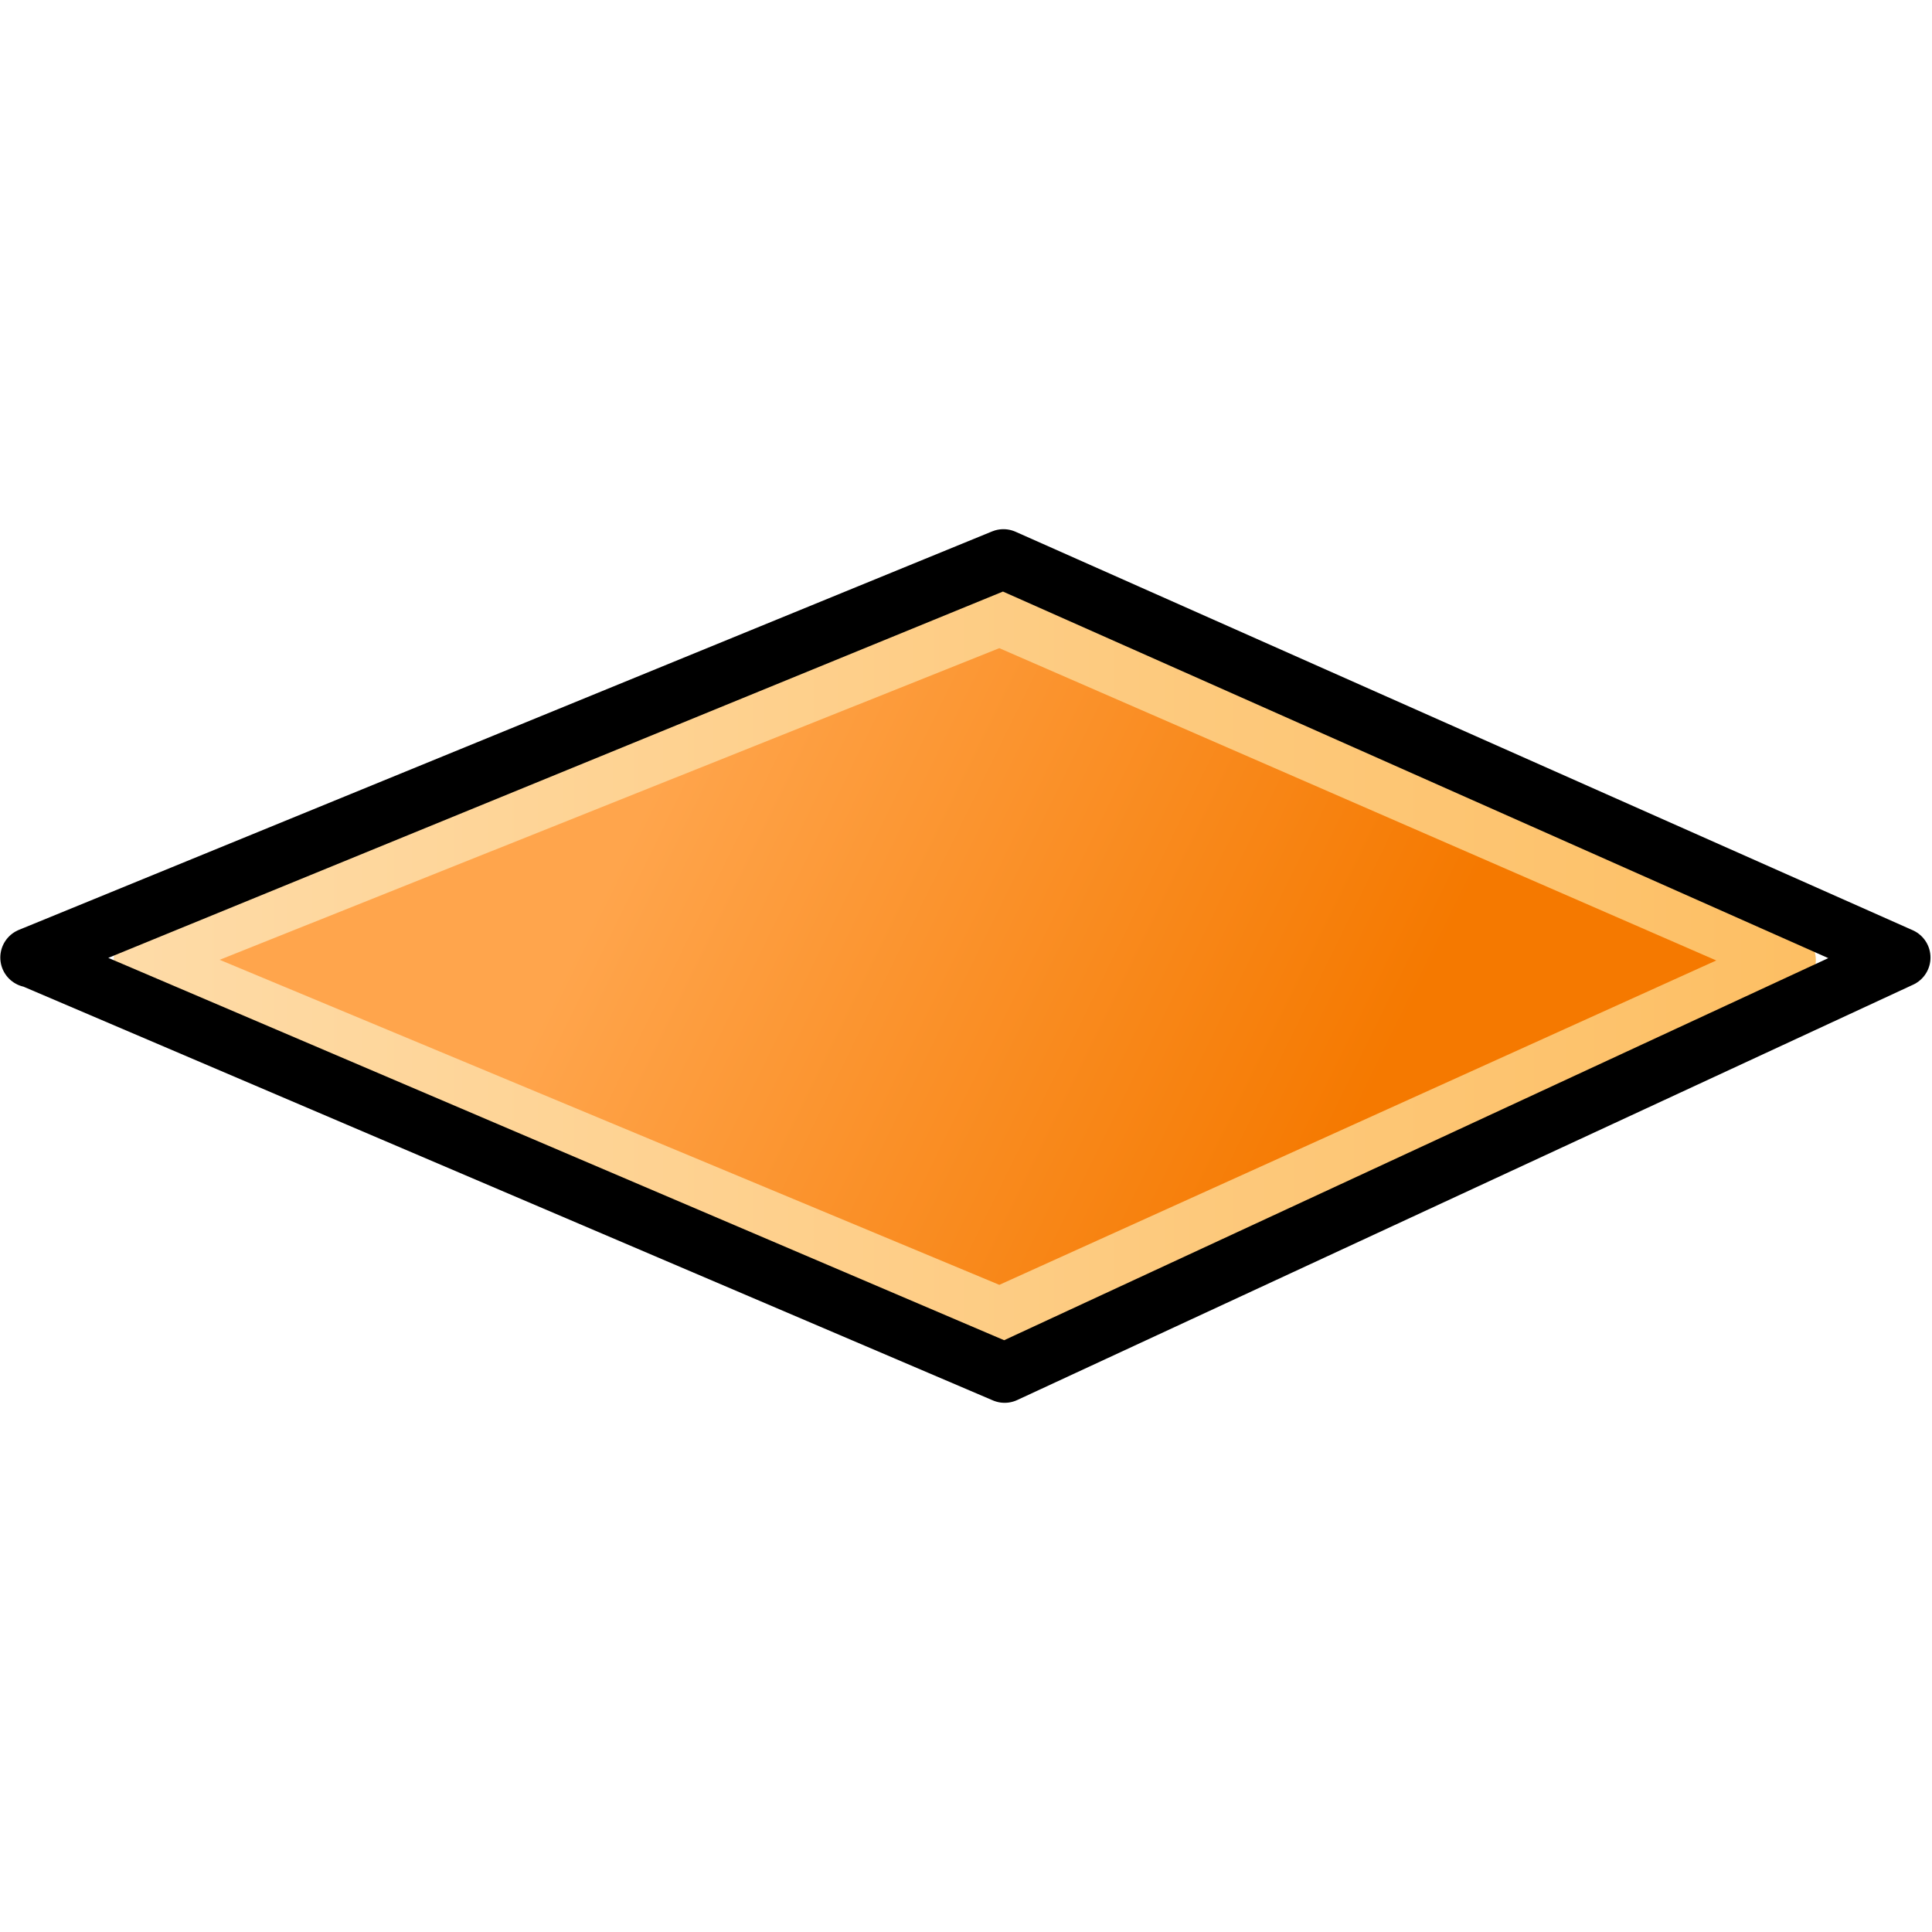 <svg xmlns="http://www.w3.org/2000/svg" width="16" height="16" xmlns:xlink="http://www.w3.org/1999/xlink"><defs><linearGradient id="b"><stop offset="0" stop-color="#fedba7"/><stop offset="1" stop-color="#fdbf64"/></linearGradient><linearGradient id="a"><stop offset="0" stop-color="#ffa54c"/><stop offset="1" stop-color="#f57900"/></linearGradient><linearGradient x1="14.929" x2="35.357" y1="17.929" y2="27.929" xlink:href="#a" gradientUnits="userSpaceOnUse" gradientTransform="matrix(.864 0 0 .863 3.346 6.117)"/><linearGradient x1="2.131" x2="46.011" y1="26.143" y2="26.143" xlink:href="#b" gradientUnits="userSpaceOnUse" gradientTransform="matrix(.967 0 0 .966 .802 .898)"/><linearGradient id="c" x1="14.929" x2="35.357" y1="17.929" y2="27.929" xlink:href="#a" gradientUnits="userSpaceOnUse" gradientTransform="matrix(.284 0 0 .283 1.186 33.423)"/><linearGradient id="d" x1="2.131" x2="46.011" y1="26.143" y2="26.143" xlink:href="#b" gradientUnits="userSpaceOnUse" gradientTransform="matrix(.317 0 0 .317 .351 31.709)"/></defs><g stroke-linejoin="round"><path fill="url(#c)" fill-rule="evenodd" stroke="url(#d)" stroke-width=".476" d="M1.2 39.94l7.08-2.83 6.52 2.84-6.52 2.95-7.1-2.96z" transform="translate(0 -32)"/><path fill="none" stroke="#000" stroke-width=".495" d="M.25 7.93l8.06-3.3 7.43 3.3-7.42 3.44L.26 7.93z"/></g></svg>